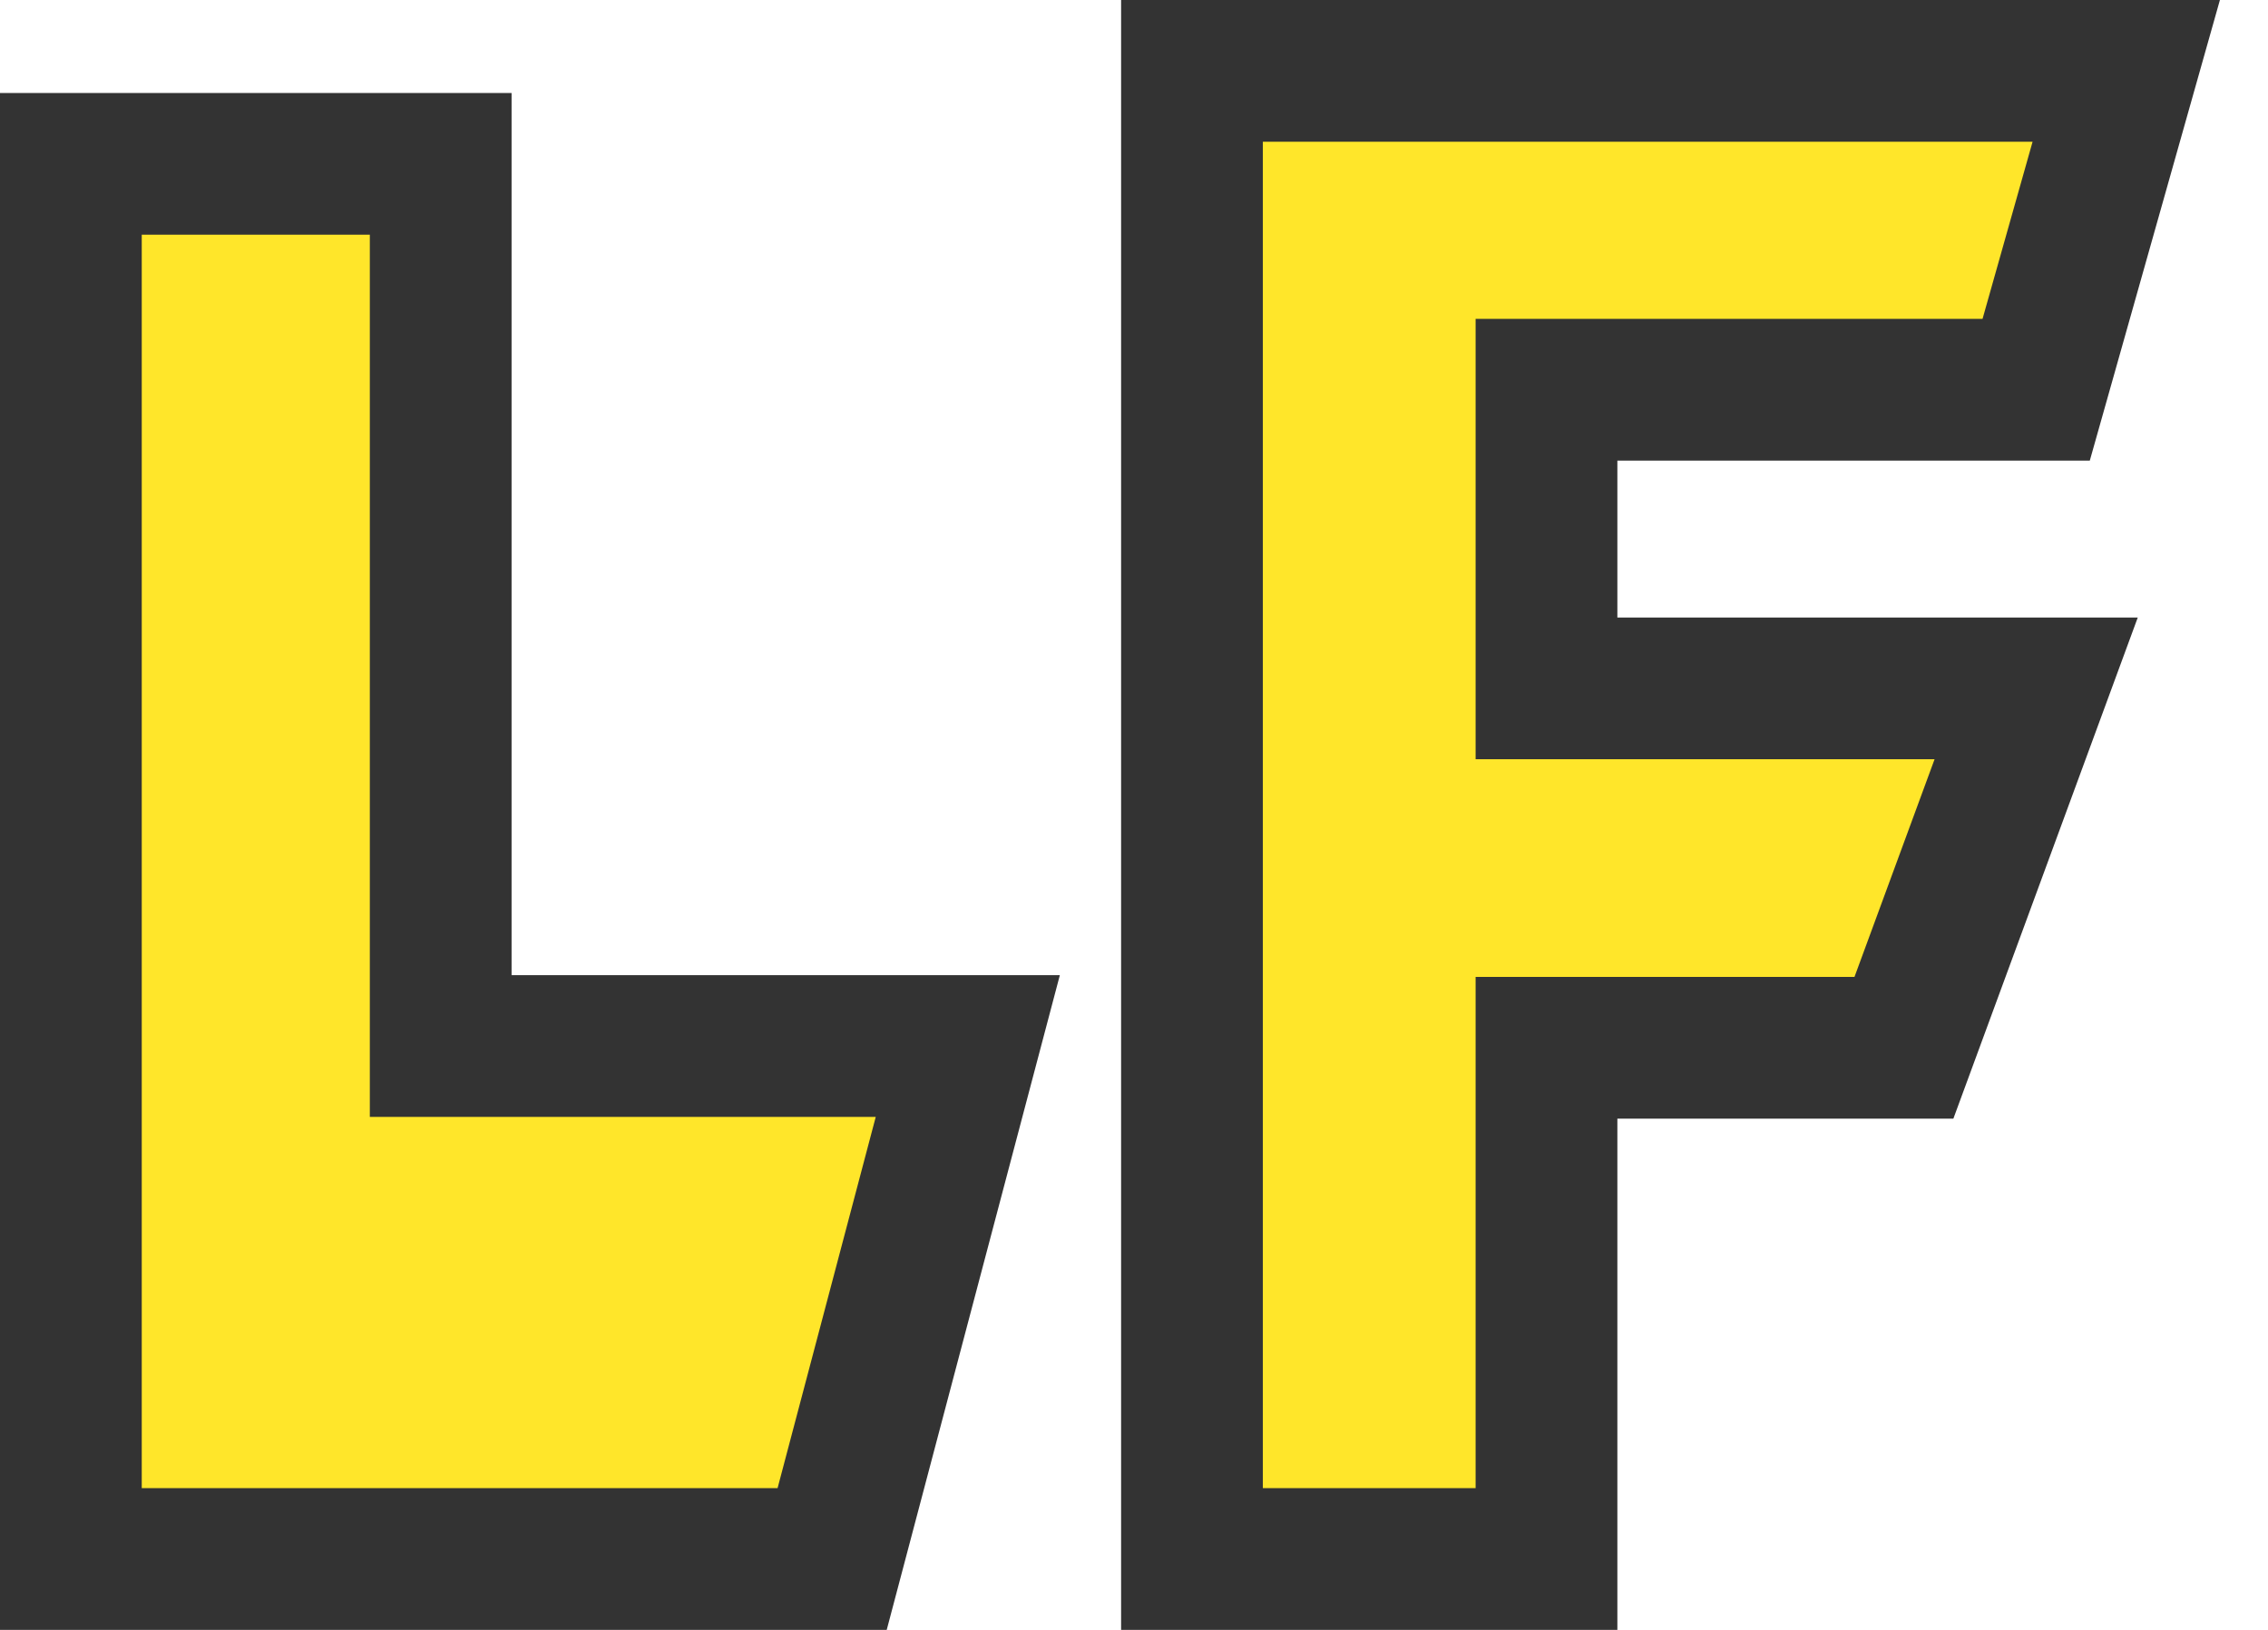 <svg width="32" height="23" viewBox="0 0 32 23" fill="none" xmlns="http://www.w3.org/2000/svg">
<path d="M16.818 22V2.357V1H30L28.729 5.5H21.82V9.714H28.729L26.863 14.786H21.82V22H16.818Z" fill="#FFE62A" stroke="#333333" stroke-width="2"/>
<path d="M6.218 2.312H3.696H1V22H11.741L13.655 14.761H6.218V2.312Z" fill="#FFE62A" stroke="#333333" stroke-width="2"/>
</svg>
